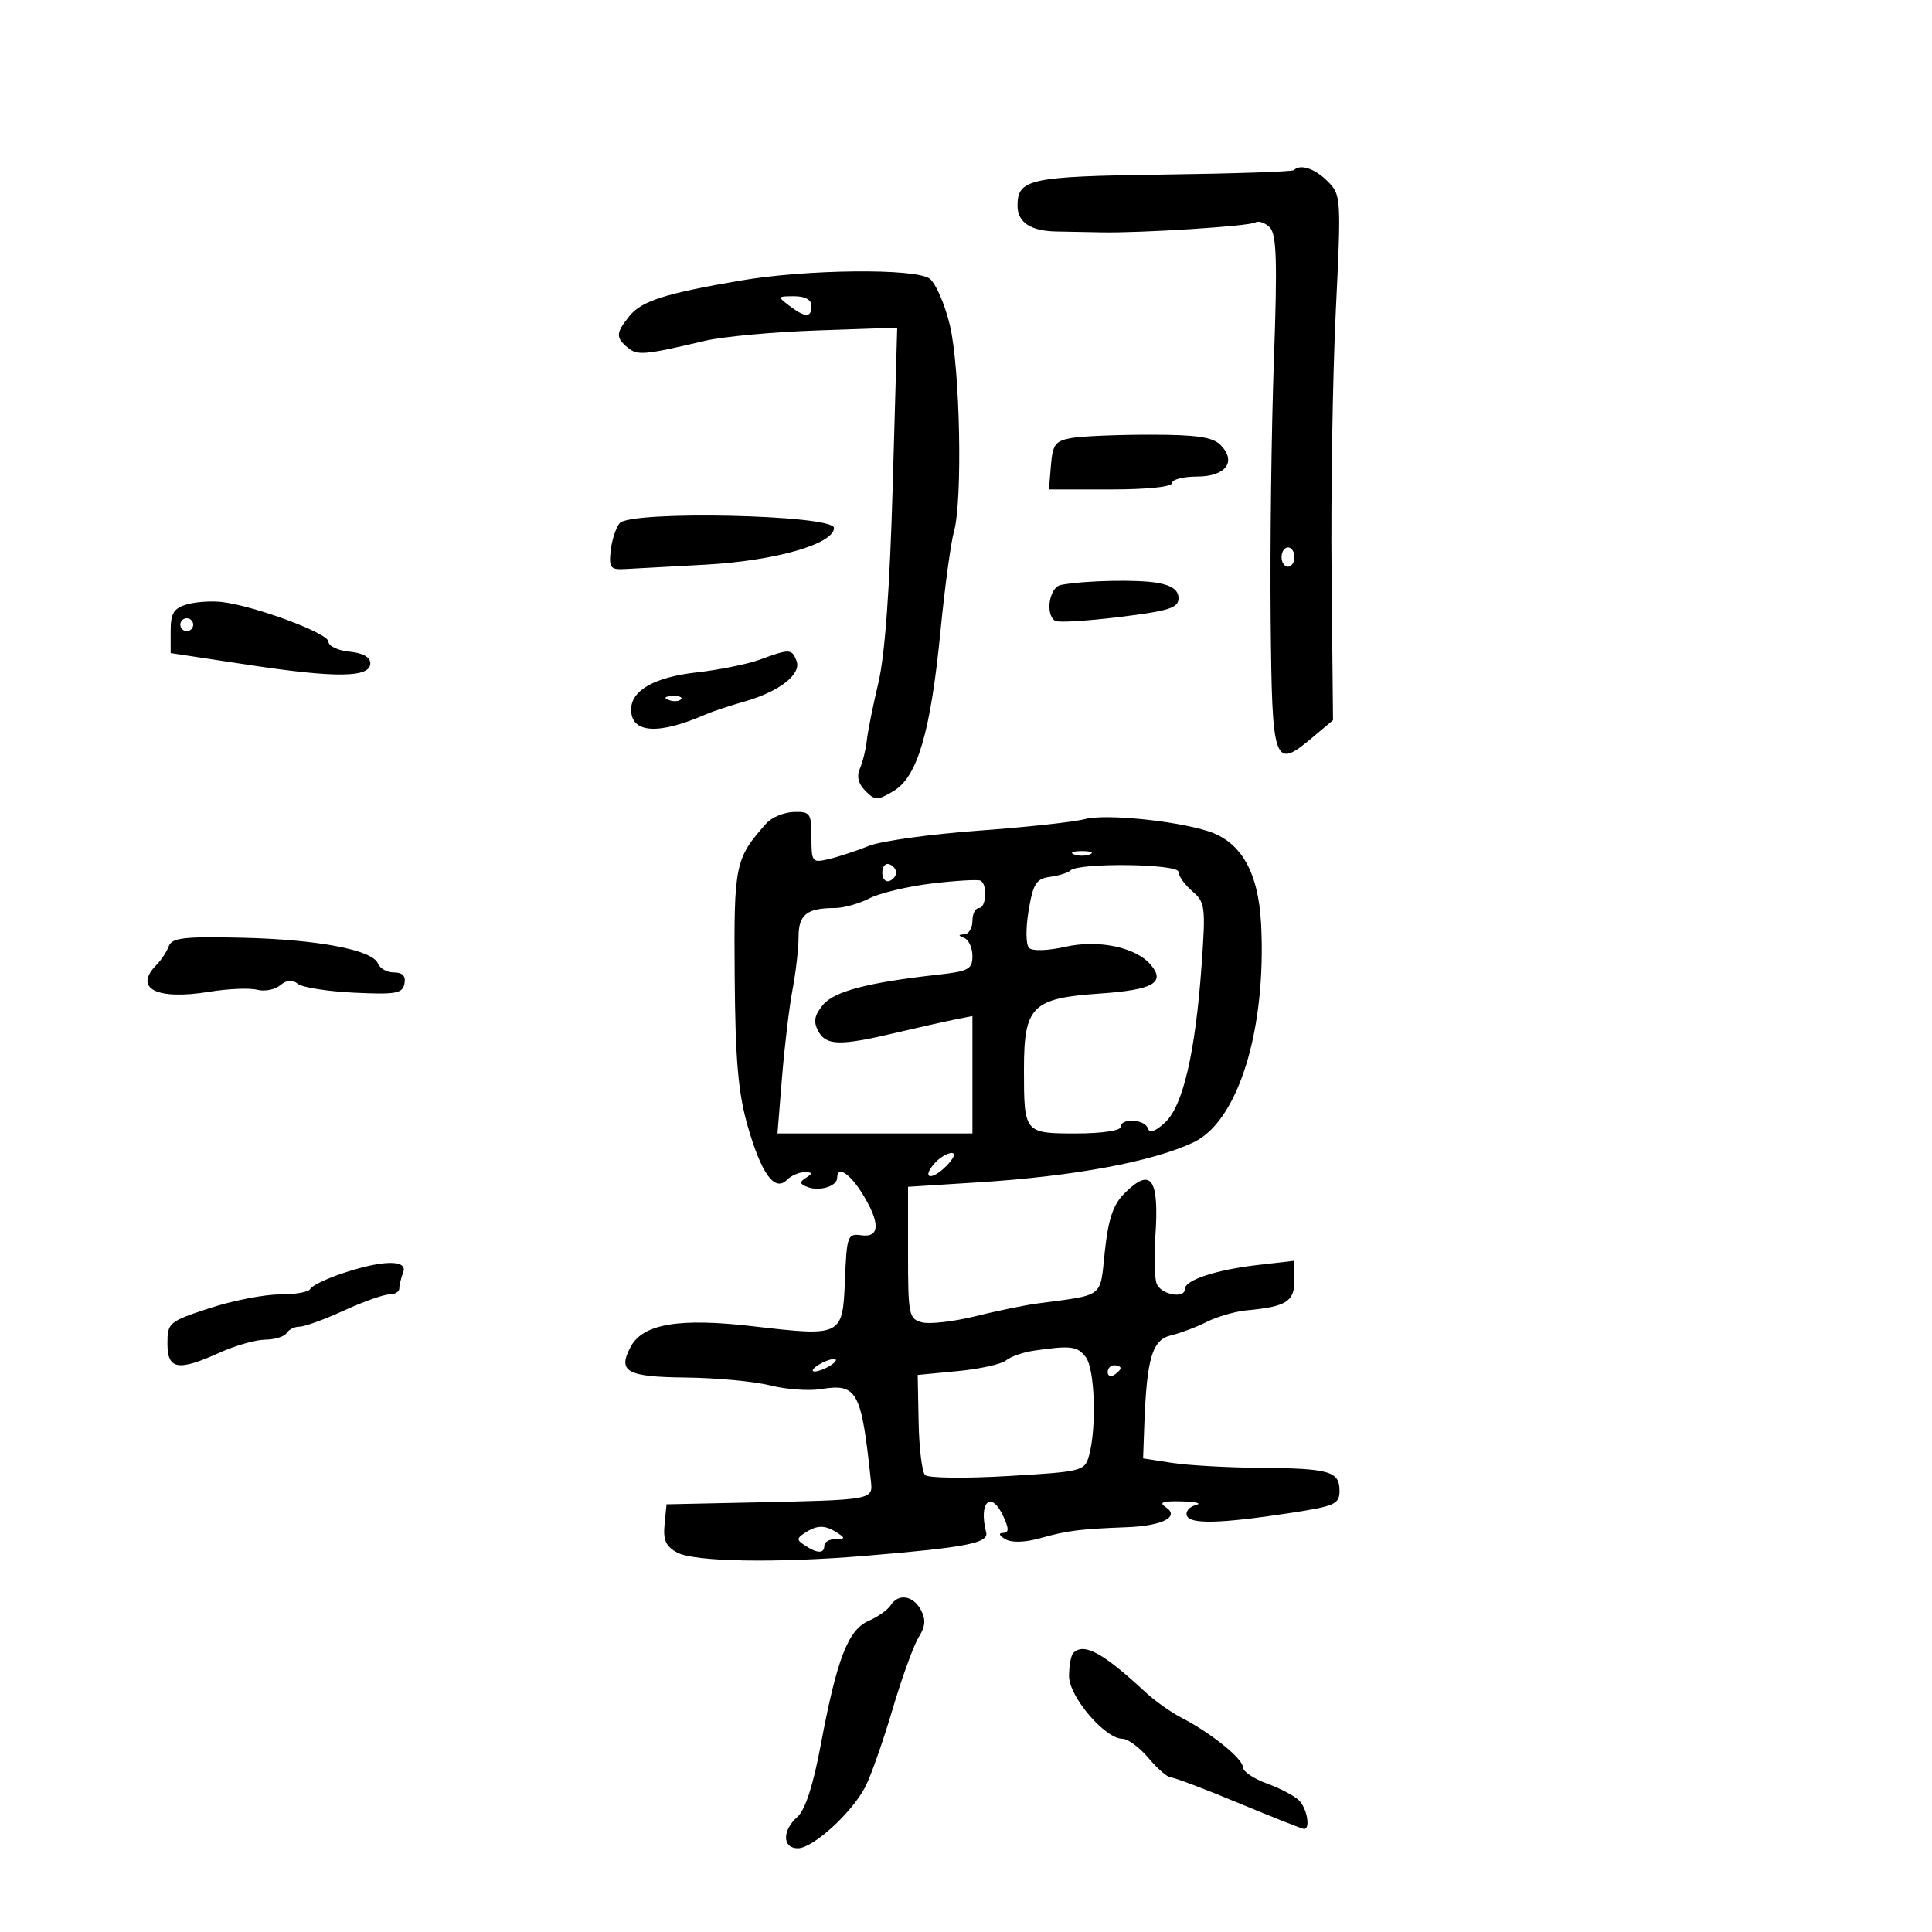 <svg xmlns="http://www.w3.org/2000/svg" width="300" height="300" viewBox="0 0 300 300" version="1.1">
	<path d="M 200.913 26.420 C 200.682 26.651, 191.555 26.960, 180.631 27.107 C 159.851 27.386, 158 27.782, 158 31.949 C 158 34.527, 160.041 35.879, 164.035 35.946 C 165.941 35.978, 169.075 36.037, 171 36.078 C 177.103 36.207, 193.993 35.123, 194.934 34.541 C 195.432 34.233, 196.438 34.580, 197.169 35.311 C 198.235 36.375, 198.362 40.515, 197.807 56.070 C 197.426 66.757, 197.201 84.719, 197.307 95.986 C 197.522 118.853, 197.780 119.580, 203.862 114.463 L 206.990 111.830 206.767 89.165 C 206.644 76.699, 206.937 58.353, 207.418 48.397 C 208.277 30.635, 208.253 30.253, 206.147 28.147 C 204.158 26.158, 201.915 25.418, 200.913 26.420 M 115 43.562 C 103.293 45.566, 99.638 46.731, 97.750 49.061 C 95.615 51.697, 95.577 52.404, 97.491 53.992 C 98.987 55.234, 100.038 55.139, 109.500 52.913 C 112.250 52.266, 120.084 51.544, 126.910 51.309 L 139.319 50.881 138.629 75.191 C 138.170 91.338, 137.421 101.682, 136.399 106 C 135.553 109.575, 134.740 113.625, 134.594 115 C 134.447 116.375, 133.967 118.322, 133.527 119.328 C 132.992 120.548, 133.274 121.702, 134.374 122.803 C 135.897 124.326, 136.228 124.327, 138.761 122.825 C 142.461 120.630, 144.505 113.667, 146.032 98.059 C 146.702 91.216, 147.643 84.244, 148.125 82.565 C 149.491 77.802, 149.088 57.168, 147.499 50.512 C 146.713 47.219, 145.293 43.956, 144.344 43.262 C 142.120 41.636, 125.242 41.809, 115 43.562 M 122.559 47.468 C 125.057 49.358, 126 49.366, 126 47.500 C 126 46.538, 125.034 46, 123.309 46 C 120.728 46, 120.697 46.060, 122.559 47.468 M 166.451 68.003 C 163.873 68.445, 163.461 68.982, 163.190 72.254 L 162.879 76 172.440 76 C 178.147 76, 182 75.597, 182 75 C 182 74.450, 183.752 74, 185.893 74 C 190.362 74, 192.081 71.652, 189.500 69.072 C 188.296 67.869, 185.752 67.500, 178.665 67.499 C 173.571 67.498, 168.075 67.725, 166.451 68.003 M 96.218 81.238 C 95.631 81.945, 95.004 83.868, 94.825 85.512 C 94.538 88.147, 94.795 88.484, 97 88.364 C 98.375 88.290, 104.009 87.982, 109.521 87.682 C 120.325 87.092, 129.500 84.469, 129.500 81.969 C 129.500 79.931, 97.878 79.237, 96.218 81.238 M 199 86.500 C 199 87.325, 199.450 88, 200 88 C 200.550 88, 201 87.325, 201 86.500 C 201 85.675, 200.550 85, 200 85 C 199.450 85, 199 85.675, 199 86.500 M 164.750 90.823 C 162.936 91.158, 162.249 95.418, 163.849 96.407 C 164.316 96.695, 168.816 96.424, 173.849 95.805 C 181.564 94.855, 183 94.396, 183 92.884 C 183 91.647, 181.993 90.910, 179.750 90.509 C 176.661 89.957, 168.518 90.127, 164.750 90.823 M 29 93.855 C 26.966 94.453, 26.500 95.226, 26.500 97.998 L 26.500 101.407 38.500 103.227 C 52.194 105.305, 57.500 105.241, 57.500 103 C 57.500 102.039, 56.333 101.387, 54.250 101.187 C 52.462 101.014, 51 100.315, 51 99.632 C 51 98.334, 39.671 94.112, 34.500 93.483 C 32.850 93.283, 30.375 93.450, 29 93.855 M 28 97 C 28 97.550, 28.450 98, 29 98 C 29.550 98, 30 97.550, 30 97 C 30 96.450, 29.550 96, 29 96 C 28.450 96, 28 96.450, 28 97 M 118 102.422 C 116.075 103.126, 111.663 104.020, 108.196 104.407 C 101.634 105.140, 98 107.195, 98 110.173 C 98 113.862, 102.186 114.150, 109.500 110.964 C 110.600 110.484, 113.326 109.576, 115.558 108.945 C 120.996 107.408, 124.482 104.699, 123.687 102.628 C 122.960 100.731, 122.650 100.720, 118 102.422 M 103.813 108.683 C 104.534 108.972, 105.397 108.936, 105.729 108.604 C 106.061 108.272, 105.471 108.036, 104.417 108.079 C 103.252 108.127, 103.015 108.364, 103.813 108.683 M 119 127.850 C 114.129 133.315, 113.944 134.210, 114.080 151.623 C 114.182 164.599, 114.623 169.684, 116.092 174.822 C 118.229 182.294, 120.283 185.117, 122.193 183.207 C 122.857 182.543, 124.098 182.007, 124.950 182.015 C 126.181 182.027, 126.225 182.205, 125.166 182.876 C 124.092 183.557, 124.141 183.840, 125.416 184.329 C 127.266 185.039, 130 184.183, 130 182.893 C 130 180.947, 131.945 182.175, 133.918 185.368 C 136.710 189.886, 136.650 192.216, 133.750 191.813 C 131.618 191.516, 131.485 191.878, 131.207 198.696 C 130.848 207.520, 130.781 207.554, 116.897 205.940 C 105.488 204.613, 99.842 205.558, 97.939 209.113 C 95.858 213.001, 97.289 213.804, 106.482 213.903 C 111.221 213.954, 117.115 214.504, 119.579 215.124 C 122.043 215.745, 125.582 216.005, 127.443 215.703 C 133.117 214.782, 133.744 215.930, 135.236 229.983 C 135.548 232.920, 135.660 232.900, 116.500 233.309 L 103.500 233.587 103.192 236.727 C 102.953 239.152, 103.401 240.144, 105.156 241.083 C 107.848 242.524, 120.568 242.738, 134.500 241.577 C 150.079 240.278, 153.555 239.600, 153.131 237.942 C 151.914 233.194, 153.923 231.341, 155.806 235.474 C 156.697 237.429, 156.679 238.007, 155.729 238.030 C 155.002 238.048, 155.151 238.441, 156.094 238.993 C 157.102 239.582, 159.123 239.522, 161.594 238.827 C 165.713 237.670, 167.705 237.420, 175 237.141 C 180.543 236.930, 183.273 235.507, 181 234.015 C 179.893 233.289, 180.549 233.057, 183.500 233.131 C 185.700 233.187, 186.688 233.443, 185.695 233.700 C 184.702 233.957, 184.068 234.693, 184.287 235.334 C 184.755 236.709, 189.462 236.595, 200.250 234.949 C 207.300 233.873, 208 233.560, 208 231.490 C 208 228.456, 206.467 228.013, 195.668 227.926 C 190.626 227.885, 184.475 227.539, 182 227.157 L 177.500 226.463 177.679 221.481 C 178.057 210.922, 178.894 208.062, 181.811 207.363 C 183.290 207.009, 185.816 206.055, 187.424 205.244 C 189.032 204.433, 191.829 203.631, 193.639 203.463 C 199.734 202.896, 201 202.097, 201 198.817 L 201 195.770 195.250 196.432 C 188.894 197.164, 184 198.769, 184 200.121 C 184 201.772, 180.136 201.004, 179.577 199.243 C 179.270 198.276, 179.187 195.086, 179.393 192.154 C 180.038 182.952, 178.766 181.143, 174.590 185.319 C 172.846 187.063, 172.095 189.285, 171.560 194.288 C 170.770 201.660, 171.637 200.993, 161 202.416 C 159.075 202.673, 154.762 203.562, 151.416 204.392 C 148.069 205.221, 144.357 205.645, 143.166 205.333 C 141.123 204.799, 141 204.187, 141 194.526 L 141 184.285 151.931 183.593 C 166.808 182.652, 179.063 180.368, 185.362 177.364 C 192.275 174.068, 196.664 159.859, 195.824 143.500 C 195.408 135.412, 192.715 130.696, 187.577 129.062 C 182.370 127.406, 171.526 126.348, 168.434 127.195 C 166.821 127.637, 159.378 128.445, 151.897 128.989 C 144.415 129.534, 136.765 130.599, 134.897 131.357 C 133.028 132.114, 130.262 133.027, 128.750 133.386 C 126.098 134.015, 126 133.895, 126 130.019 C 126 126.281, 125.808 126.006, 123.250 126.083 C 121.737 126.129, 119.825 126.924, 119 127.850 M 166.750 132.662 C 167.438 132.940, 168.563 132.940, 169.250 132.662 C 169.938 132.385, 169.375 132.158, 168 132.158 C 166.625 132.158, 166.063 132.385, 166.750 132.662 M 137 135.500 C 137 136.417, 137.484 137.005, 138.075 136.808 C 138.666 136.611, 139.150 136.022, 139.150 135.500 C 139.150 134.978, 138.666 134.389, 138.075 134.192 C 137.484 133.995, 137 134.583, 137 135.500 M 166.208 135.165 C 165.819 135.531, 164.384 135.981, 163.020 136.165 C 160.900 136.451, 160.420 137.213, 159.721 141.401 C 159.259 144.169, 159.290 146.690, 159.792 147.192 C 160.310 147.710, 162.666 147.635, 165.443 147.013 C 170.575 145.863, 176.379 147.085, 178.681 149.801 C 181.046 152.590, 179.056 153.710, 170.720 154.282 C 160.261 154.999, 159 156.262, 159 166.029 C 159 175.951, 159.040 176, 167.107 176 C 171.036 176, 174 175.570, 174 175 C 174 173.574, 177.753 173.758, 178.236 175.207 C 178.505 176.014, 179.399 175.706, 180.928 174.282 C 183.701 171.698, 185.623 163.400, 186.586 149.856 C 187.229 140.801, 187.141 140.101, 185.136 138.384 C 183.961 137.378, 183 136.029, 183 135.385 C 183 134.122, 167.533 133.920, 166.208 135.165 M 144.698 137.188 C 140.957 137.636, 136.592 138.677, 134.998 139.501 C 133.404 140.326, 130.989 141, 129.631 141 C 125.286 141, 124 142.021, 124 145.470 C 124 147.262, 123.582 150.929, 123.072 153.621 C 122.561 156.313, 121.824 162.450, 121.434 167.258 L 120.725 176 135.862 176 L 151 176 151 166.887 L 151 157.773 148.250 158.316 C 146.738 158.615, 142.575 159.550, 139 160.394 C 130.397 162.427, 128.270 162.373, 127.050 160.093 C 126.278 158.652, 126.453 157.667, 127.765 156.064 C 129.508 153.931, 134.724 152.560, 145.750 151.336 C 150.387 150.820, 151 150.485, 151 148.460 C 151 147.198, 150.438 145.940, 149.750 145.662 C 148.750 145.259, 148.750 145.142, 149.750 145.079 C 150.438 145.036, 151 144.100, 151 143 C 151 141.900, 151.450 141, 152 141 C 153.155 141, 153.372 137.302, 152.250 136.746 C 151.838 136.542, 148.439 136.741, 144.698 137.188 M 26.205 146.932 C 25.879 147.794, 25.024 149.095, 24.306 149.821 C 20.679 153.492, 24.294 155.336, 32.500 154 C 35.418 153.525, 38.752 153.384, 39.908 153.686 C 41.065 153.989, 42.683 153.678, 43.505 152.996 C 44.532 152.143, 45.391 152.072, 46.250 152.769 C 46.938 153.326, 50.865 153.944, 54.978 154.141 C 61.470 154.453, 62.501 154.270, 62.801 152.750 C 63.036 151.559, 62.518 151, 61.180 151 C 60.099 151, 58.975 150.378, 58.684 149.618 C 57.869 147.494, 49.320 145.875, 37.502 145.607 C 28.550 145.404, 26.701 145.620, 26.205 146.932 M 145.149 180.604 C 143.036 182.993, 144.586 183.414, 146.917 181.083 C 148.111 179.889, 148.467 179.016, 147.750 179.038 C 147.063 179.059, 145.892 179.764, 145.149 180.604 M 53 197.782 C 50.525 198.624, 48.350 199.692, 48.167 200.156 C 47.983 200.620, 45.855 201, 43.438 201 C 41.020 201, 36.108 201.963, 32.521 203.141 C 26.212 205.212, 26 205.391, 26 208.641 C 26 212.689, 27.647 212.968, 34.141 210.022 C 36.538 208.934, 39.711 208.034, 41.191 208.022 C 42.671 208.010, 44.160 207.550, 44.500 207 C 44.840 206.450, 45.753 206, 46.529 206 C 47.306 206, 50.400 204.875, 53.406 203.500 C 56.412 202.125, 59.576 201, 60.436 201 C 61.296 201, 62 200.587, 62 200.082 C 62 199.577, 62.273 198.452, 62.607 197.582 C 63.389 195.544, 59.335 195.628, 53 197.782 M 160.500 209.738 C 158.850 209.980, 156.919 210.657, 156.210 211.244 C 155.500 211.831, 152.125 212.579, 148.710 212.906 L 142.500 213.500 142.642 220.842 C 142.720 224.880, 143.171 228.571, 143.645 229.045 C 144.119 229.519, 149.886 229.590, 156.461 229.203 C 168.103 228.518, 168.433 228.435, 169.108 226 C 170.305 221.681, 170.007 212.593, 168.608 210.750 C 167.291 209.015, 166.296 208.891, 160.500 209.738 M 127 212 C 126.175 212.533, 125.950 212.969, 126.500 212.969 C 127.050 212.969, 128.175 212.533, 129 212 C 129.825 211.467, 130.050 211.031, 129.500 211.031 C 128.950 211.031, 127.825 211.467, 127 212 M 172 213.059 C 172 213.641, 172.450 213.840, 173 213.500 C 173.550 213.160, 174 212.684, 174 212.441 C 174 212.198, 173.550 212, 173 212 C 172.450 212, 172 212.477, 172 213.059 M 125 238.015 C 123.667 238.891, 123.667 239.109, 125 239.985 C 126.931 241.253, 128 241.258, 128 240 C 128 239.450, 128.787 238.993, 129.750 238.985 C 131.246 238.972, 131.282 238.828, 130 238 C 128.101 236.773, 126.887 236.777, 125 238.015 M 138.300 249.271 C 137.860 249.970, 136.312 251.063, 134.860 251.699 C 131.680 253.094, 129.943 257.610, 127.436 271 C 126.269 277.235, 125.029 281.056, 123.829 282.117 C 121.435 284.234, 121.470 287, 123.890 287 C 126.224 287, 132.233 281.538, 134.342 277.500 C 135.204 275.850, 137.106 270.450, 138.570 265.500 C 140.033 260.550, 141.867 255.483, 142.645 254.240 C 143.700 252.554, 143.789 251.474, 142.995 249.990 C 141.786 247.732, 139.489 247.380, 138.300 249.271 M 166.667 256.667 C 166.300 257.033, 166 258.653, 166 260.267 C 166 263.461, 171.584 270, 174.311 270 C 175.142 270, 176.958 271.350, 178.347 273 C 179.735 274.650, 181.298 276, 181.819 276 C 182.341 276, 187.092 277.800, 192.378 280 C 197.665 282.200, 202.217 284, 202.495 284 C 203.520 284, 202.959 280.816, 201.713 279.570 C 201.006 278.863, 198.756 277.679, 196.713 276.941 C 194.671 276.202, 193 275.067, 193 274.418 C 193 273.093, 188.048 269.095, 183.500 266.749 C 181.850 265.898, 179.342 264.126, 177.927 262.813 C 171.275 256.636, 168.313 255.020, 166.667 256.667" stroke="none" fill="black" fill-rule="evenodd"/>
</svg>